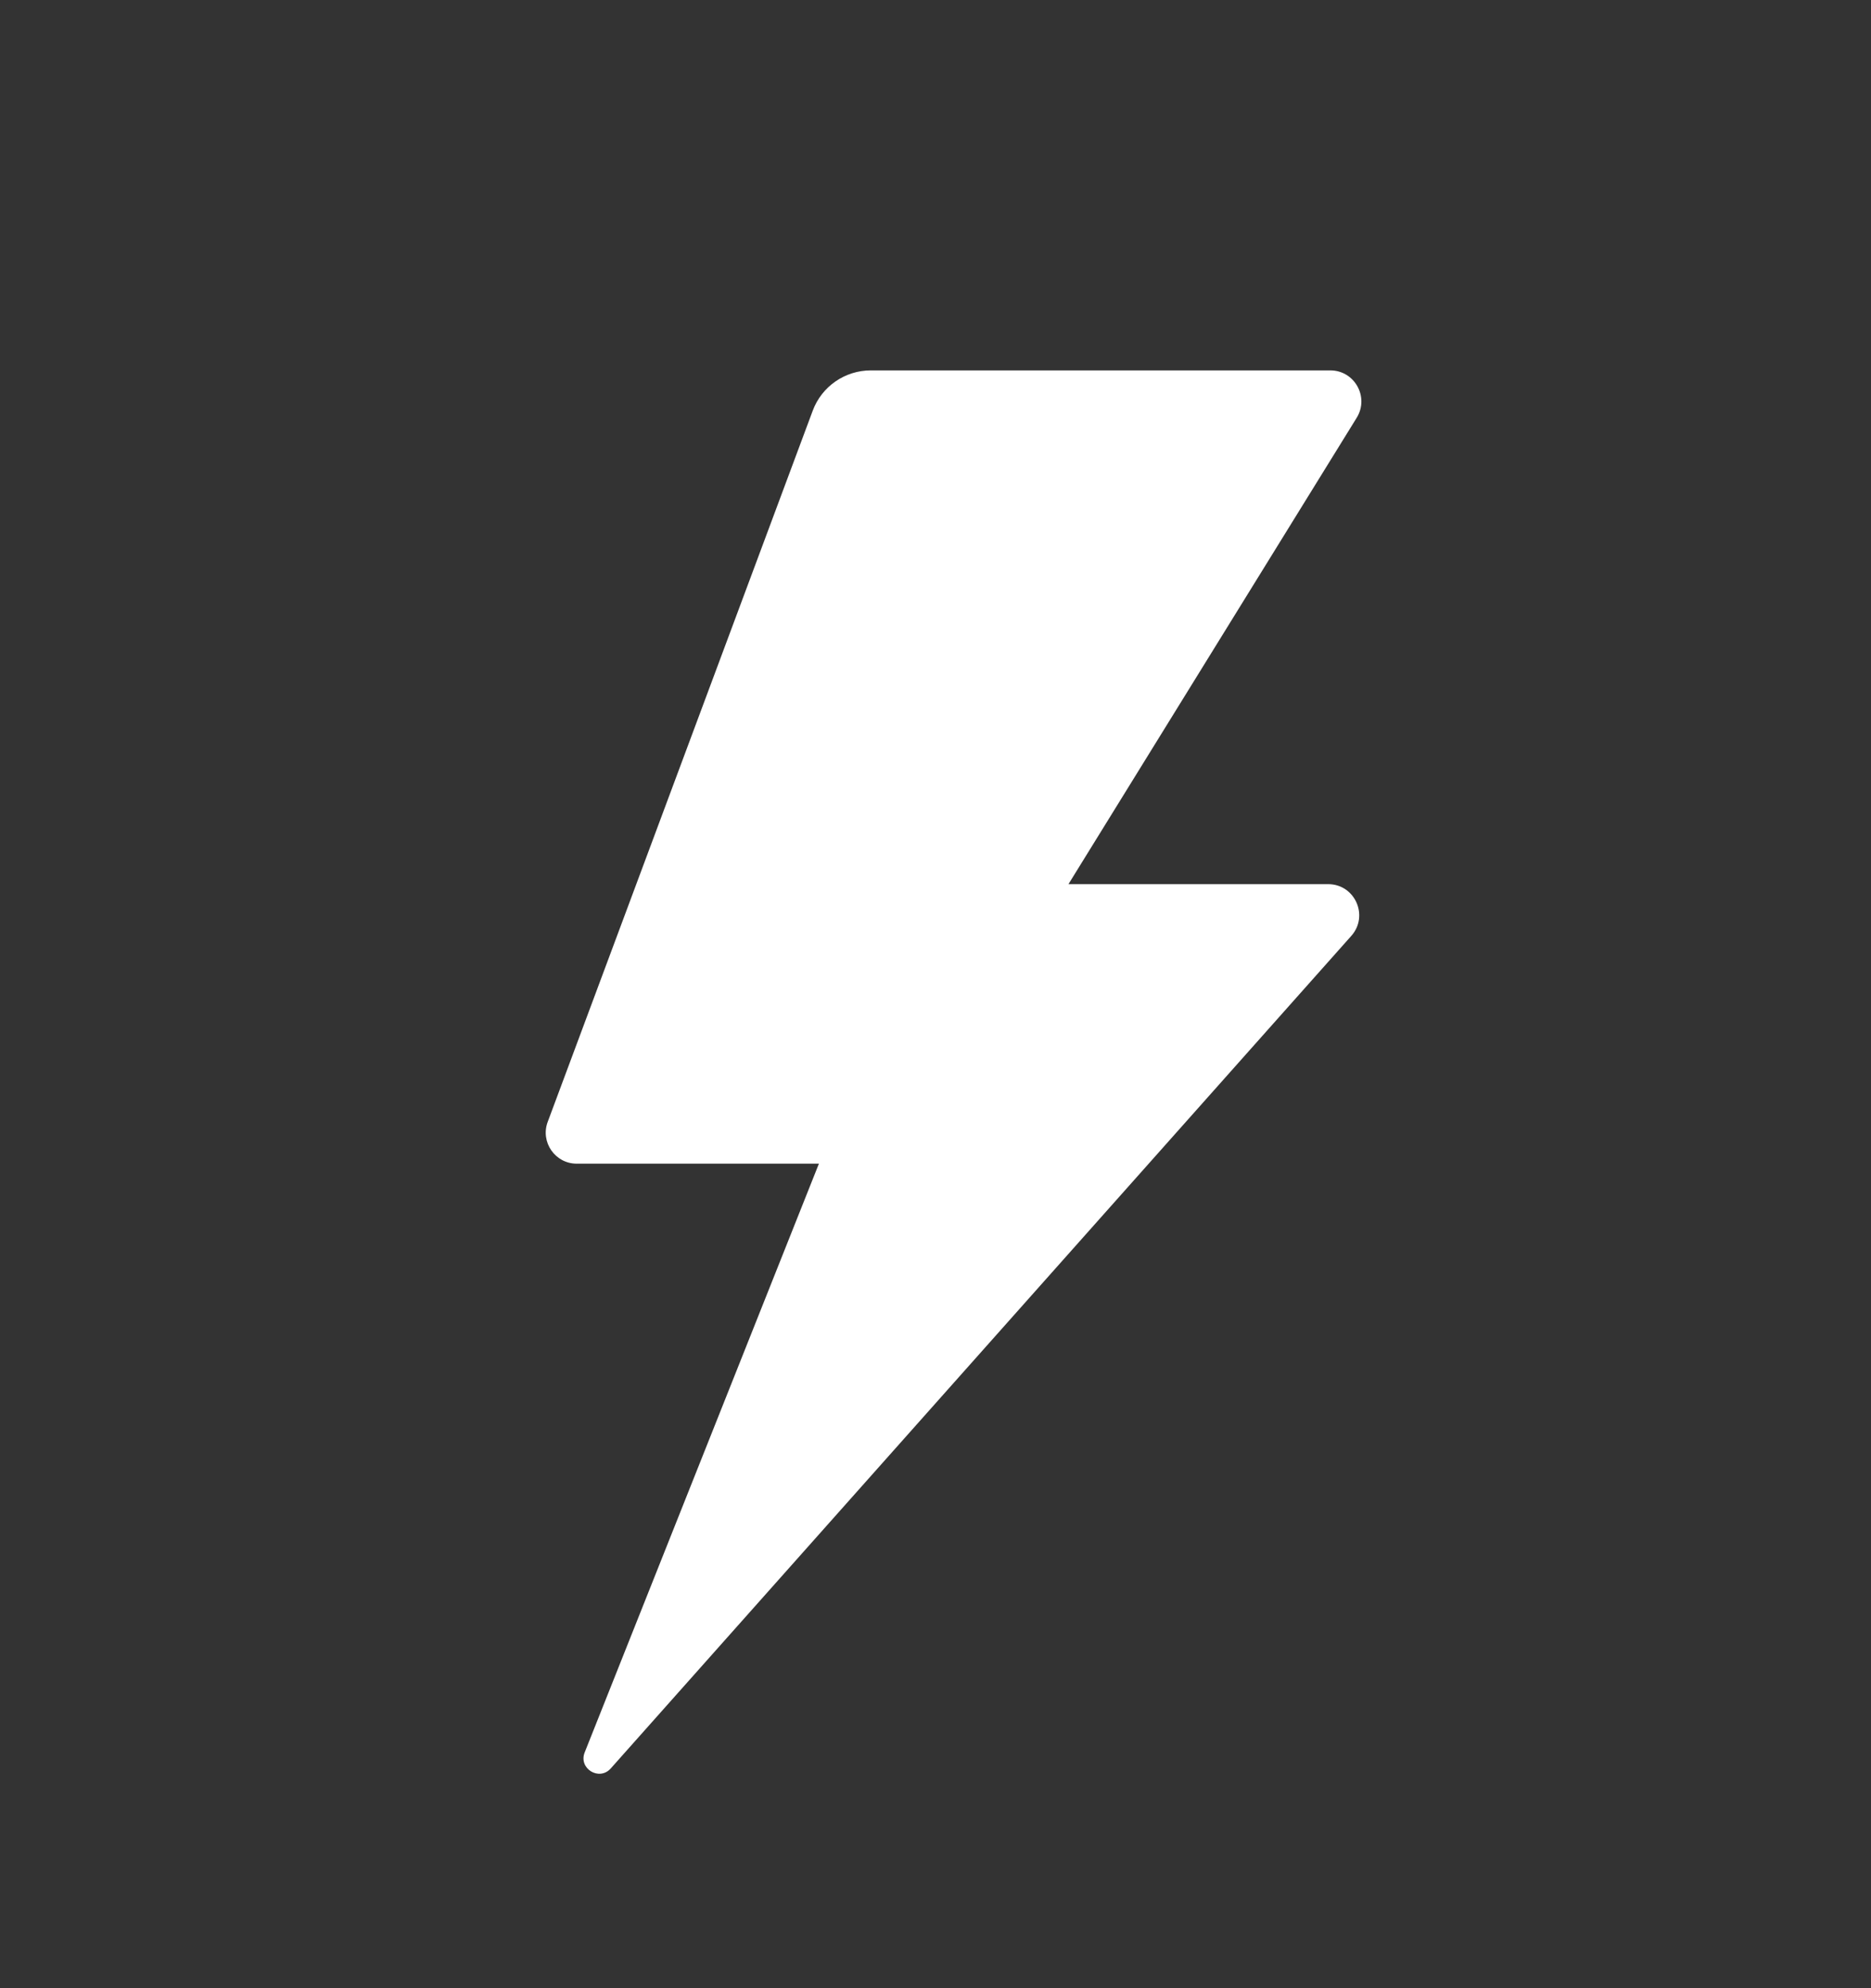 <svg width="16" height="17" viewBox="0 0 16 17" fill="none" xmlns="http://www.w3.org/2000/svg" class="tag-icon"><rect x="0" y="0" width="16" height="17" fill="#333333" stroke="none"/><path d="M5 14.984C4.945 15.122 5.124 15.232 5.223 15.121L11.556 8.002C11.708 7.831 11.587 7.56 11.358 7.56H9.137L11.602 3.572C11.711 3.395 11.584 3.167 11.376 3.167H7.447C7.226 3.167 7.027 3.304 6.95 3.512L4.684 9.592C4.619 9.765 4.747 9.95 4.932 9.95H7.003L5 14.984Z" fill="white"></path></svg>
